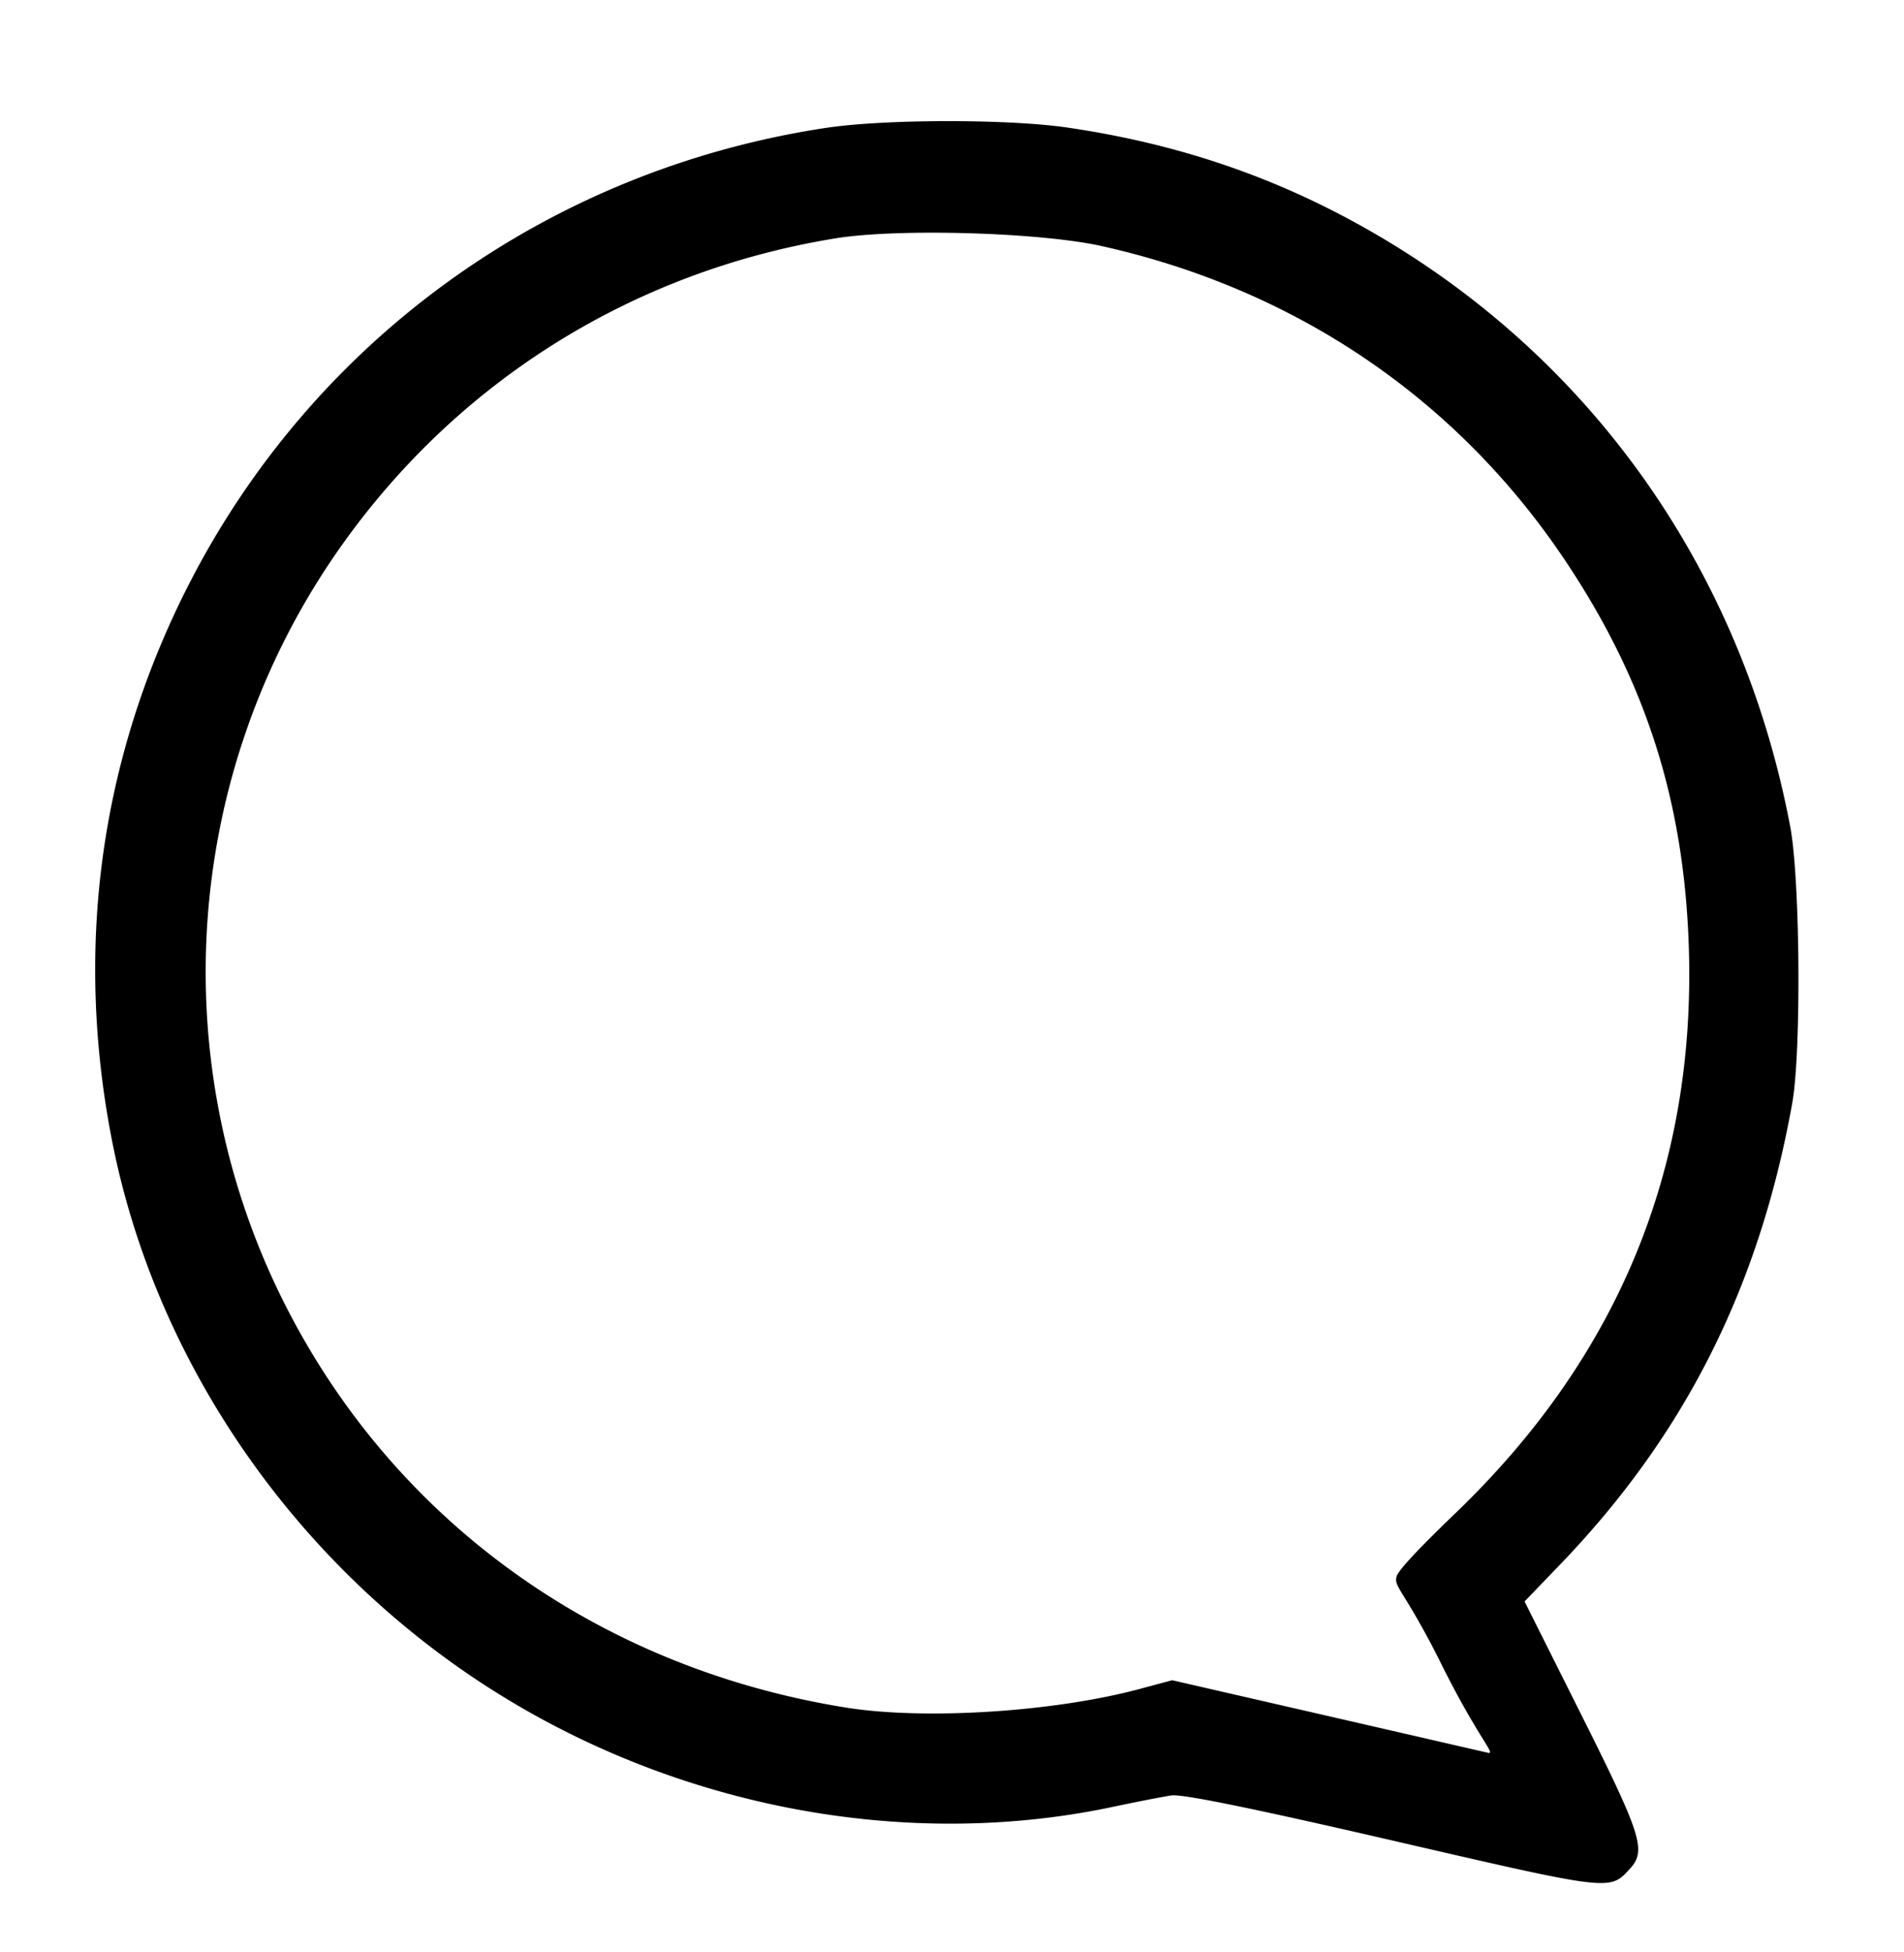 <svg xmlns="http://www.w3.org/2000/svg" width="40" height="41">
    <path fill-rule="evenodd" d="M3.917 12.371c2.63-5.218 7.594-8.799 13.425-9.684 1.235-.188 3.832-.191 5.085-.008 2.507.368 4.691 1.149 6.791 2.427 4.419 2.69 7.41 7.057 8.392 12.255.208 1.097.234 4.731.043 5.8-.691 3.86-2.253 6.965-4.87 9.686l-.754.784 1.2 2.396c1.273 2.543 1.365 2.841 1.001 3.23-.069.075-.126.137-.193.184-.341.239-.95.096-4.784-.79-2.941-.679-4.417-.98-4.642-.947-.182.027-.73.134-1.217.237-4.094.872-8.605.124-12.393-2.054C6.527 33.316 3.3 28.85 2.345 23.91c-.776-4.013-.24-7.943 1.572-11.539Zm28.938-.64c-2.272-3.374-5.645-5.655-9.704-6.562-1.295-.29-4.277-.377-5.59-.165-4.383.71-8.17 3.136-10.633 6.812a15.472 15.472 0 0 0-1.046 15.367c2.279 4.67 6.616 7.832 11.896 8.677 1.65.263 4.356.092 6.157-.39l.691-.185 3.212.737 3.42.786c.087.02.047-.045-.106-.291-.165-.268-.462-.749-.87-1.567a16.556 16.556 0 0 0-.78-1.41c-.151-.246-.192-.313-.164-.428.042-.168.712-.828 1.25-1.346 3.397-3.268 5.028-7.21 4.893-11.823-.092-3.109-.907-5.657-2.626-8.212Z" clip-rule="evenodd"/>
</svg>
